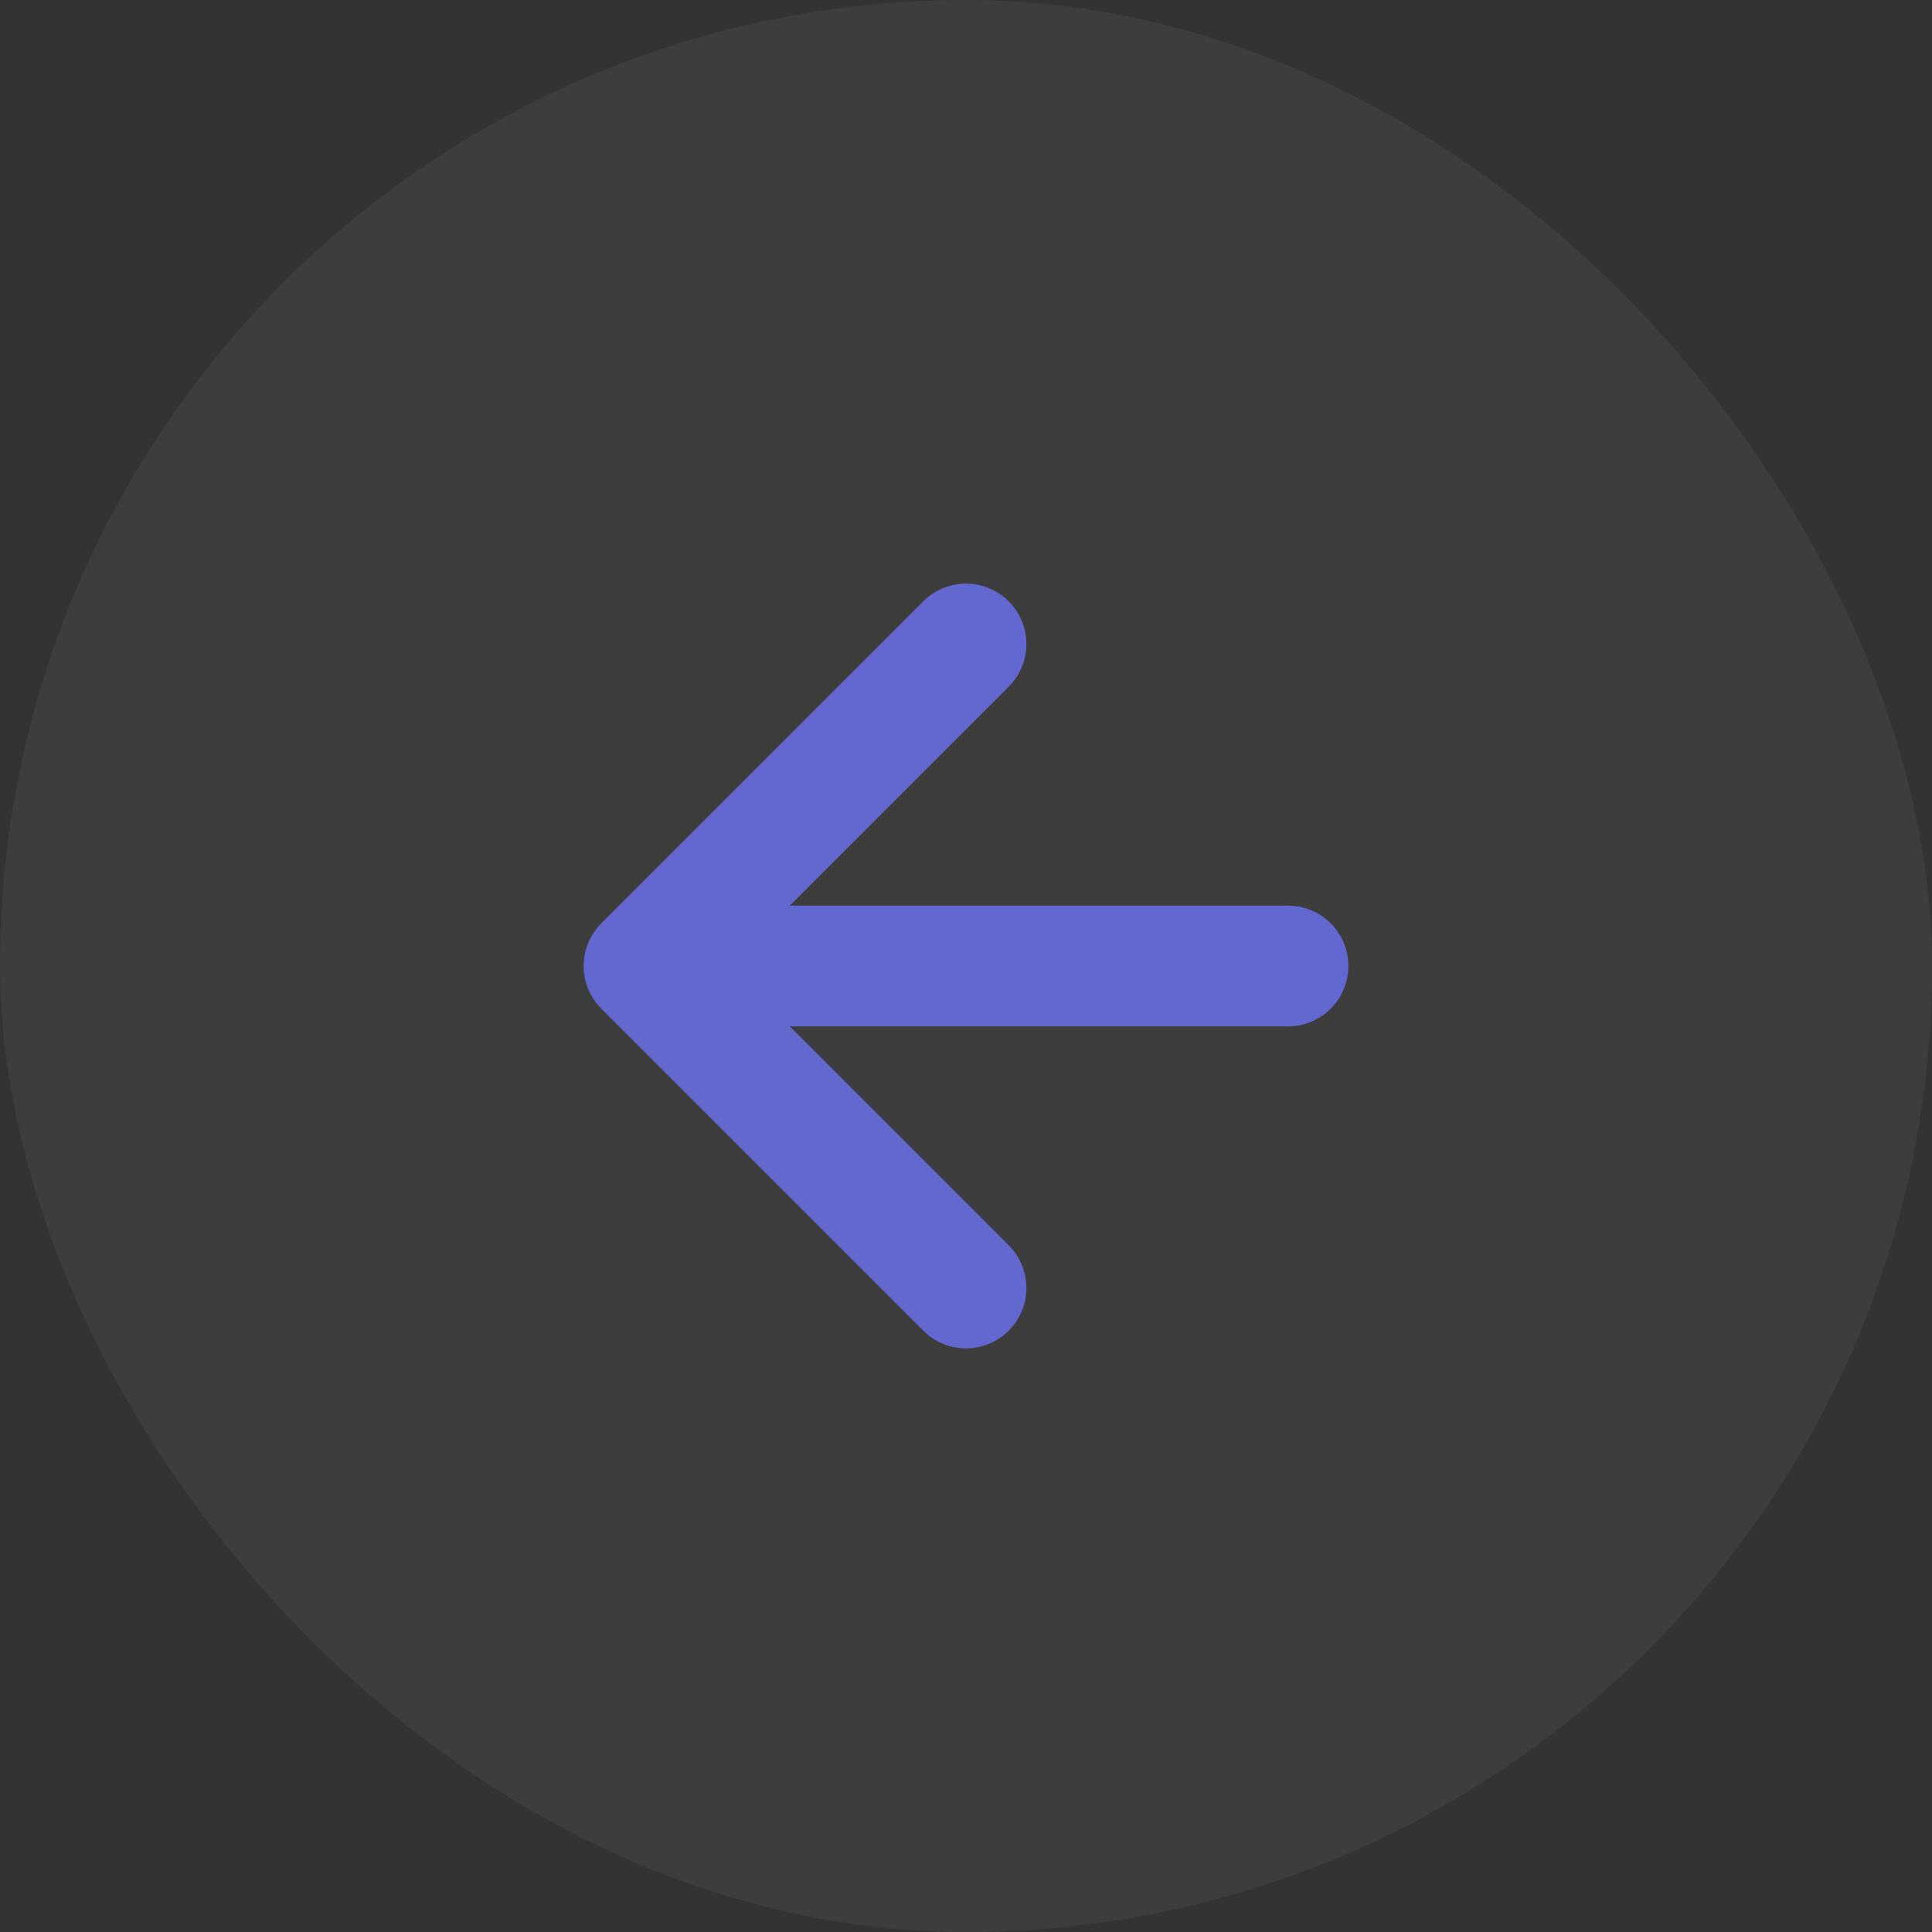 <svg width="48" height="48" viewBox="0 0 48 48" fill="none" xmlns="http://www.w3.org/2000/svg">
<rect x="0" y="0" width="48" height="48" fill="#333333" stroke="none"/>
<rect width="48" height="48" rx="24" fill="white" fill-opacity="0.05"/>
<path d="M24 32L16 24M16 24L24 16M16 24H32" stroke="#6368D1" stroke-width="3" stroke-linecap="round" stroke-linejoin="round"/>
</svg>
